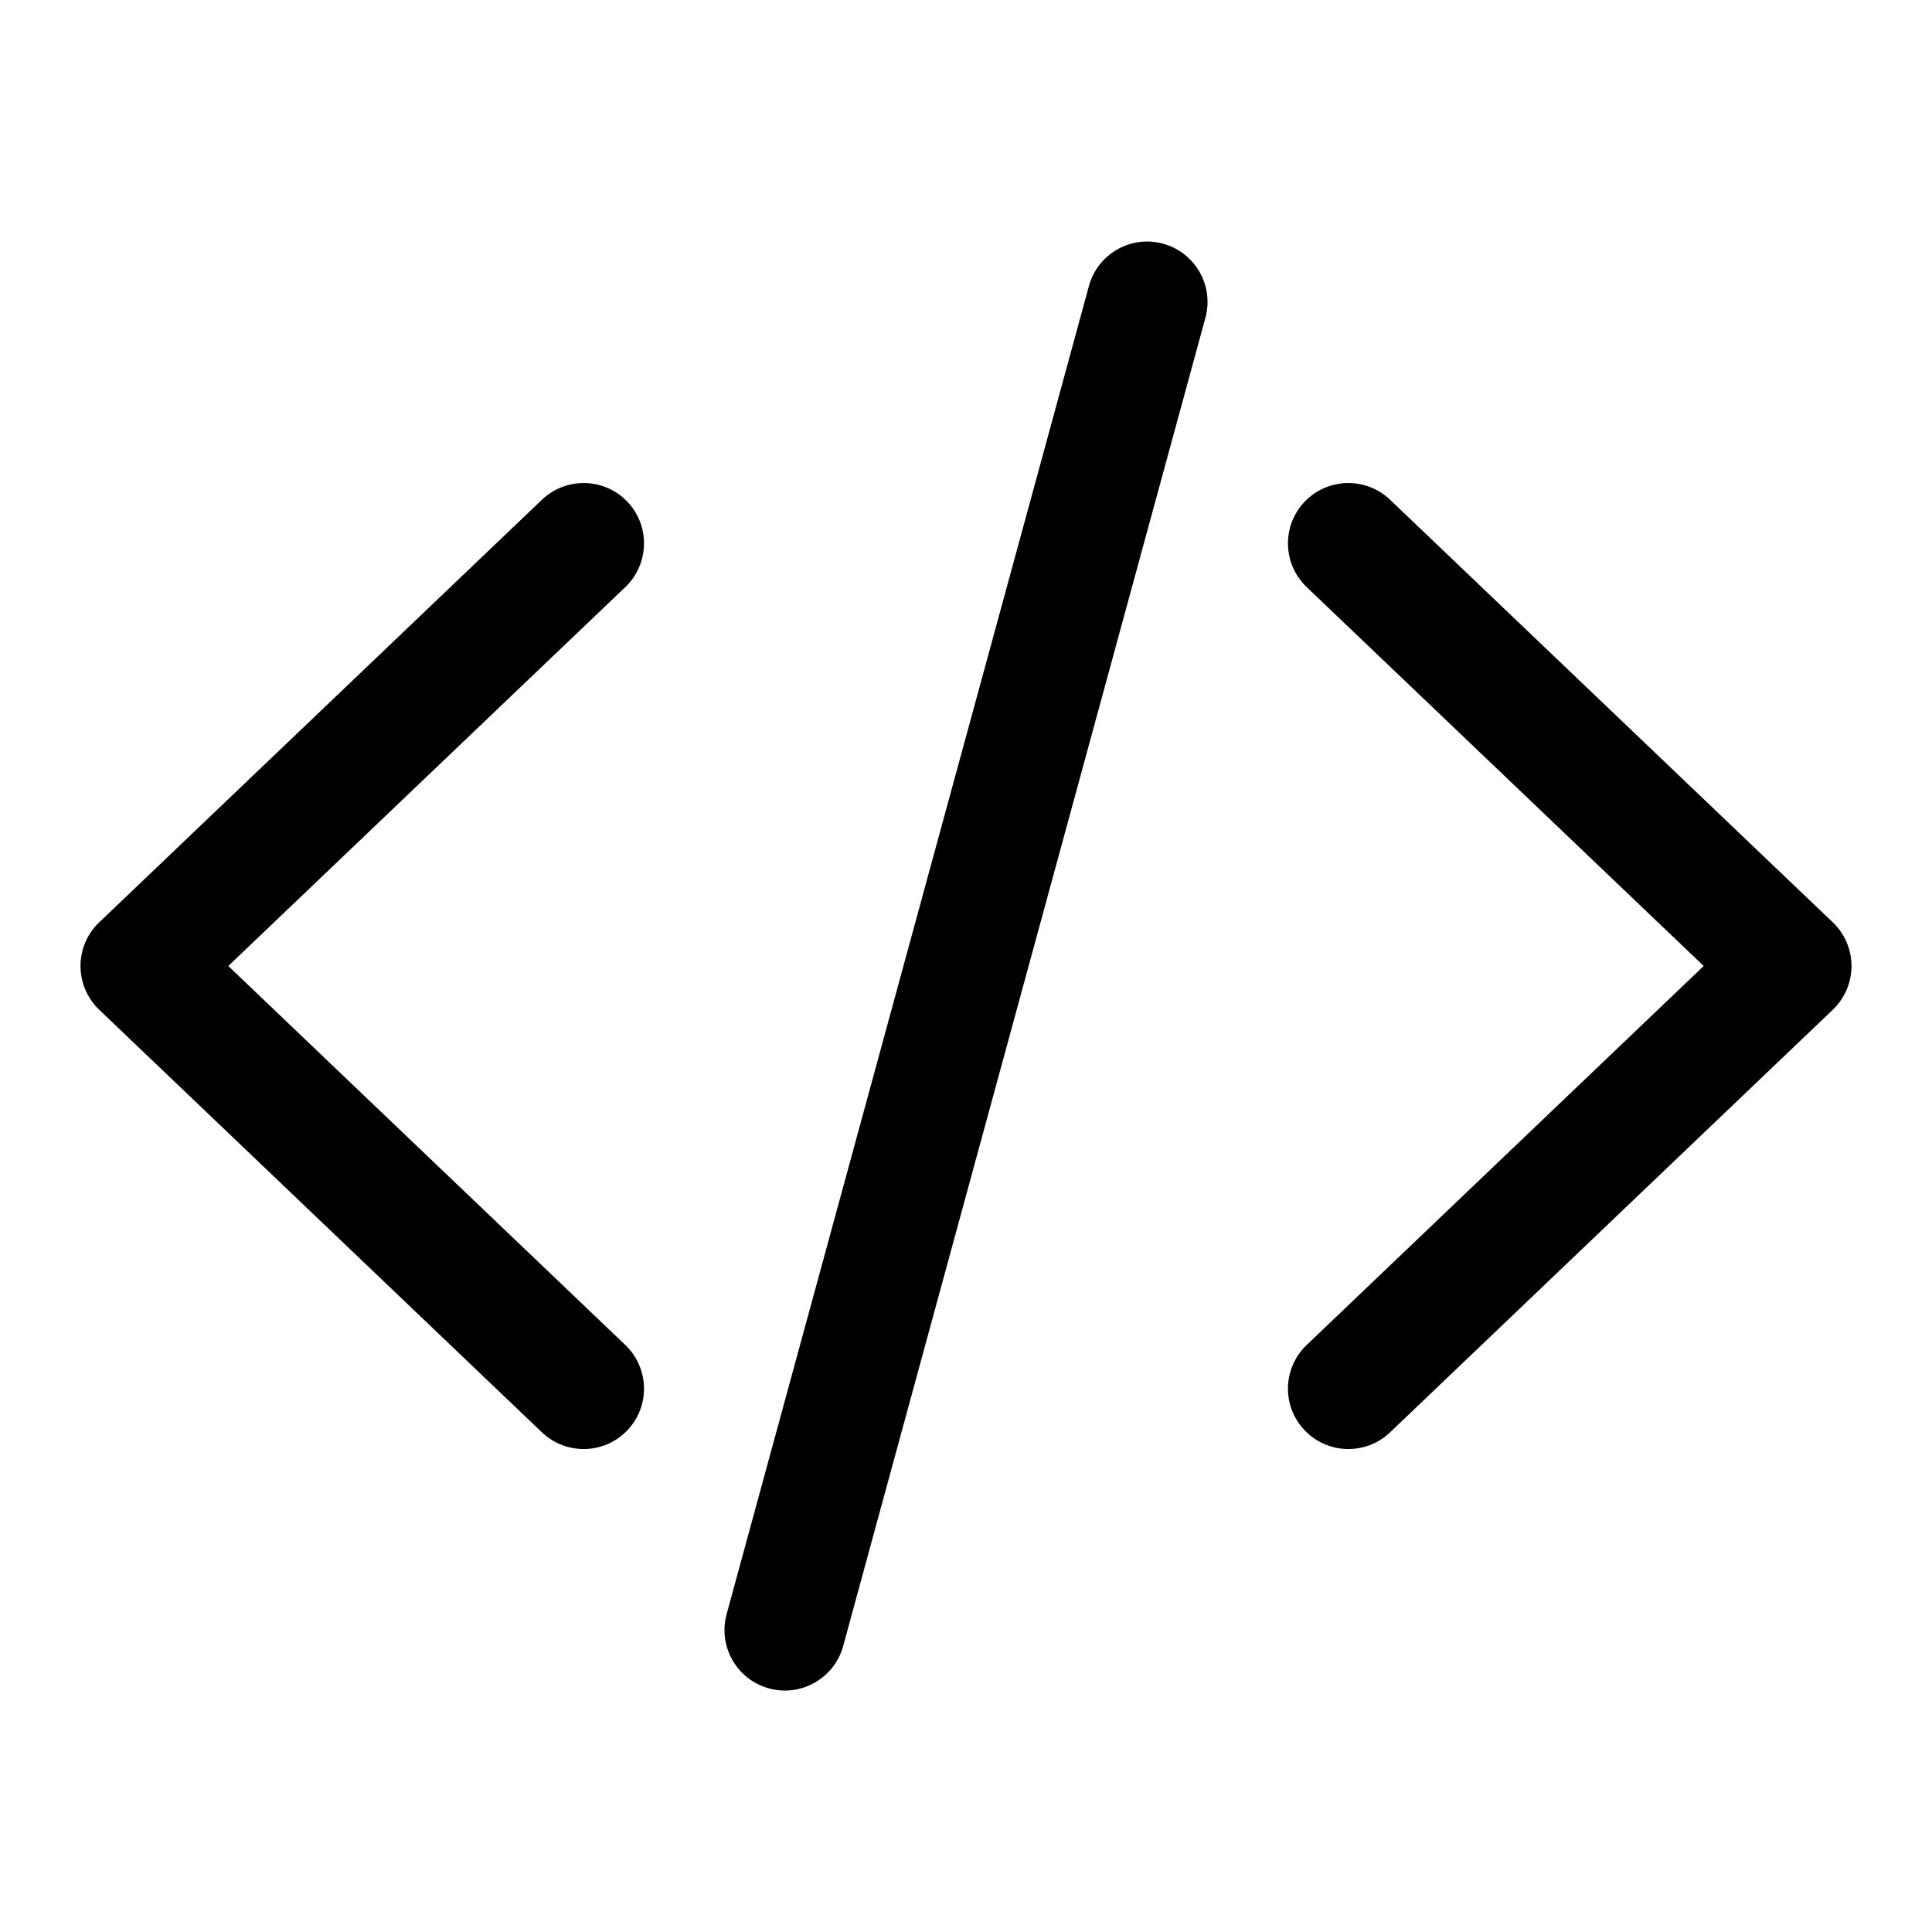 <svg viewBox="0 0 24 24" width="24" height="24" fill="currentColor" xmlns="http://www.w3.org/2000/svg">
 <g transform="translate(1, 3)">
  <path d="M13.447 0.027C13.048 -0.082 12.636 0.153 12.527 0.553L8.026 17.053C7.918 17.453 8.153 17.865 8.553 17.974C8.952 18.083 9.365 17.847 9.474 17.448L13.974 0.948C14.083 0.548 13.847 0.136 13.447 0.027Z" fill-rule="NONZERO"></path>
  <path d="M15.207 3.232C15.493 2.933 15.968 2.922 16.268 3.208L21.768 8.458C21.916 8.599 22 8.795 22 9C22 9.205 21.916 9.401 21.768 9.543L16.268 14.793C15.968 15.079 15.493 15.068 15.207 14.768C14.921 14.469 14.932 13.994 15.232 13.708L20.164 9L15.232 4.293C14.932 4.007 14.921 3.532 15.207 3.232Z" fill-rule="NONZERO"></path>
  <path d="M6.768 4.293C7.067 4.007 7.079 3.532 6.793 3.232C6.507 2.933 6.032 2.922 5.732 3.208L0.232 8.458C0.084 8.599 0 8.795 0 9C0 9.205 0.084 9.401 0.232 9.543L5.732 14.793C6.032 15.079 6.507 15.068 6.793 14.768C7.079 14.469 7.067 13.994 6.768 13.708L1.836 9L6.768 4.293Z" fill-rule="NONZERO"></path>
 </g>
</svg>